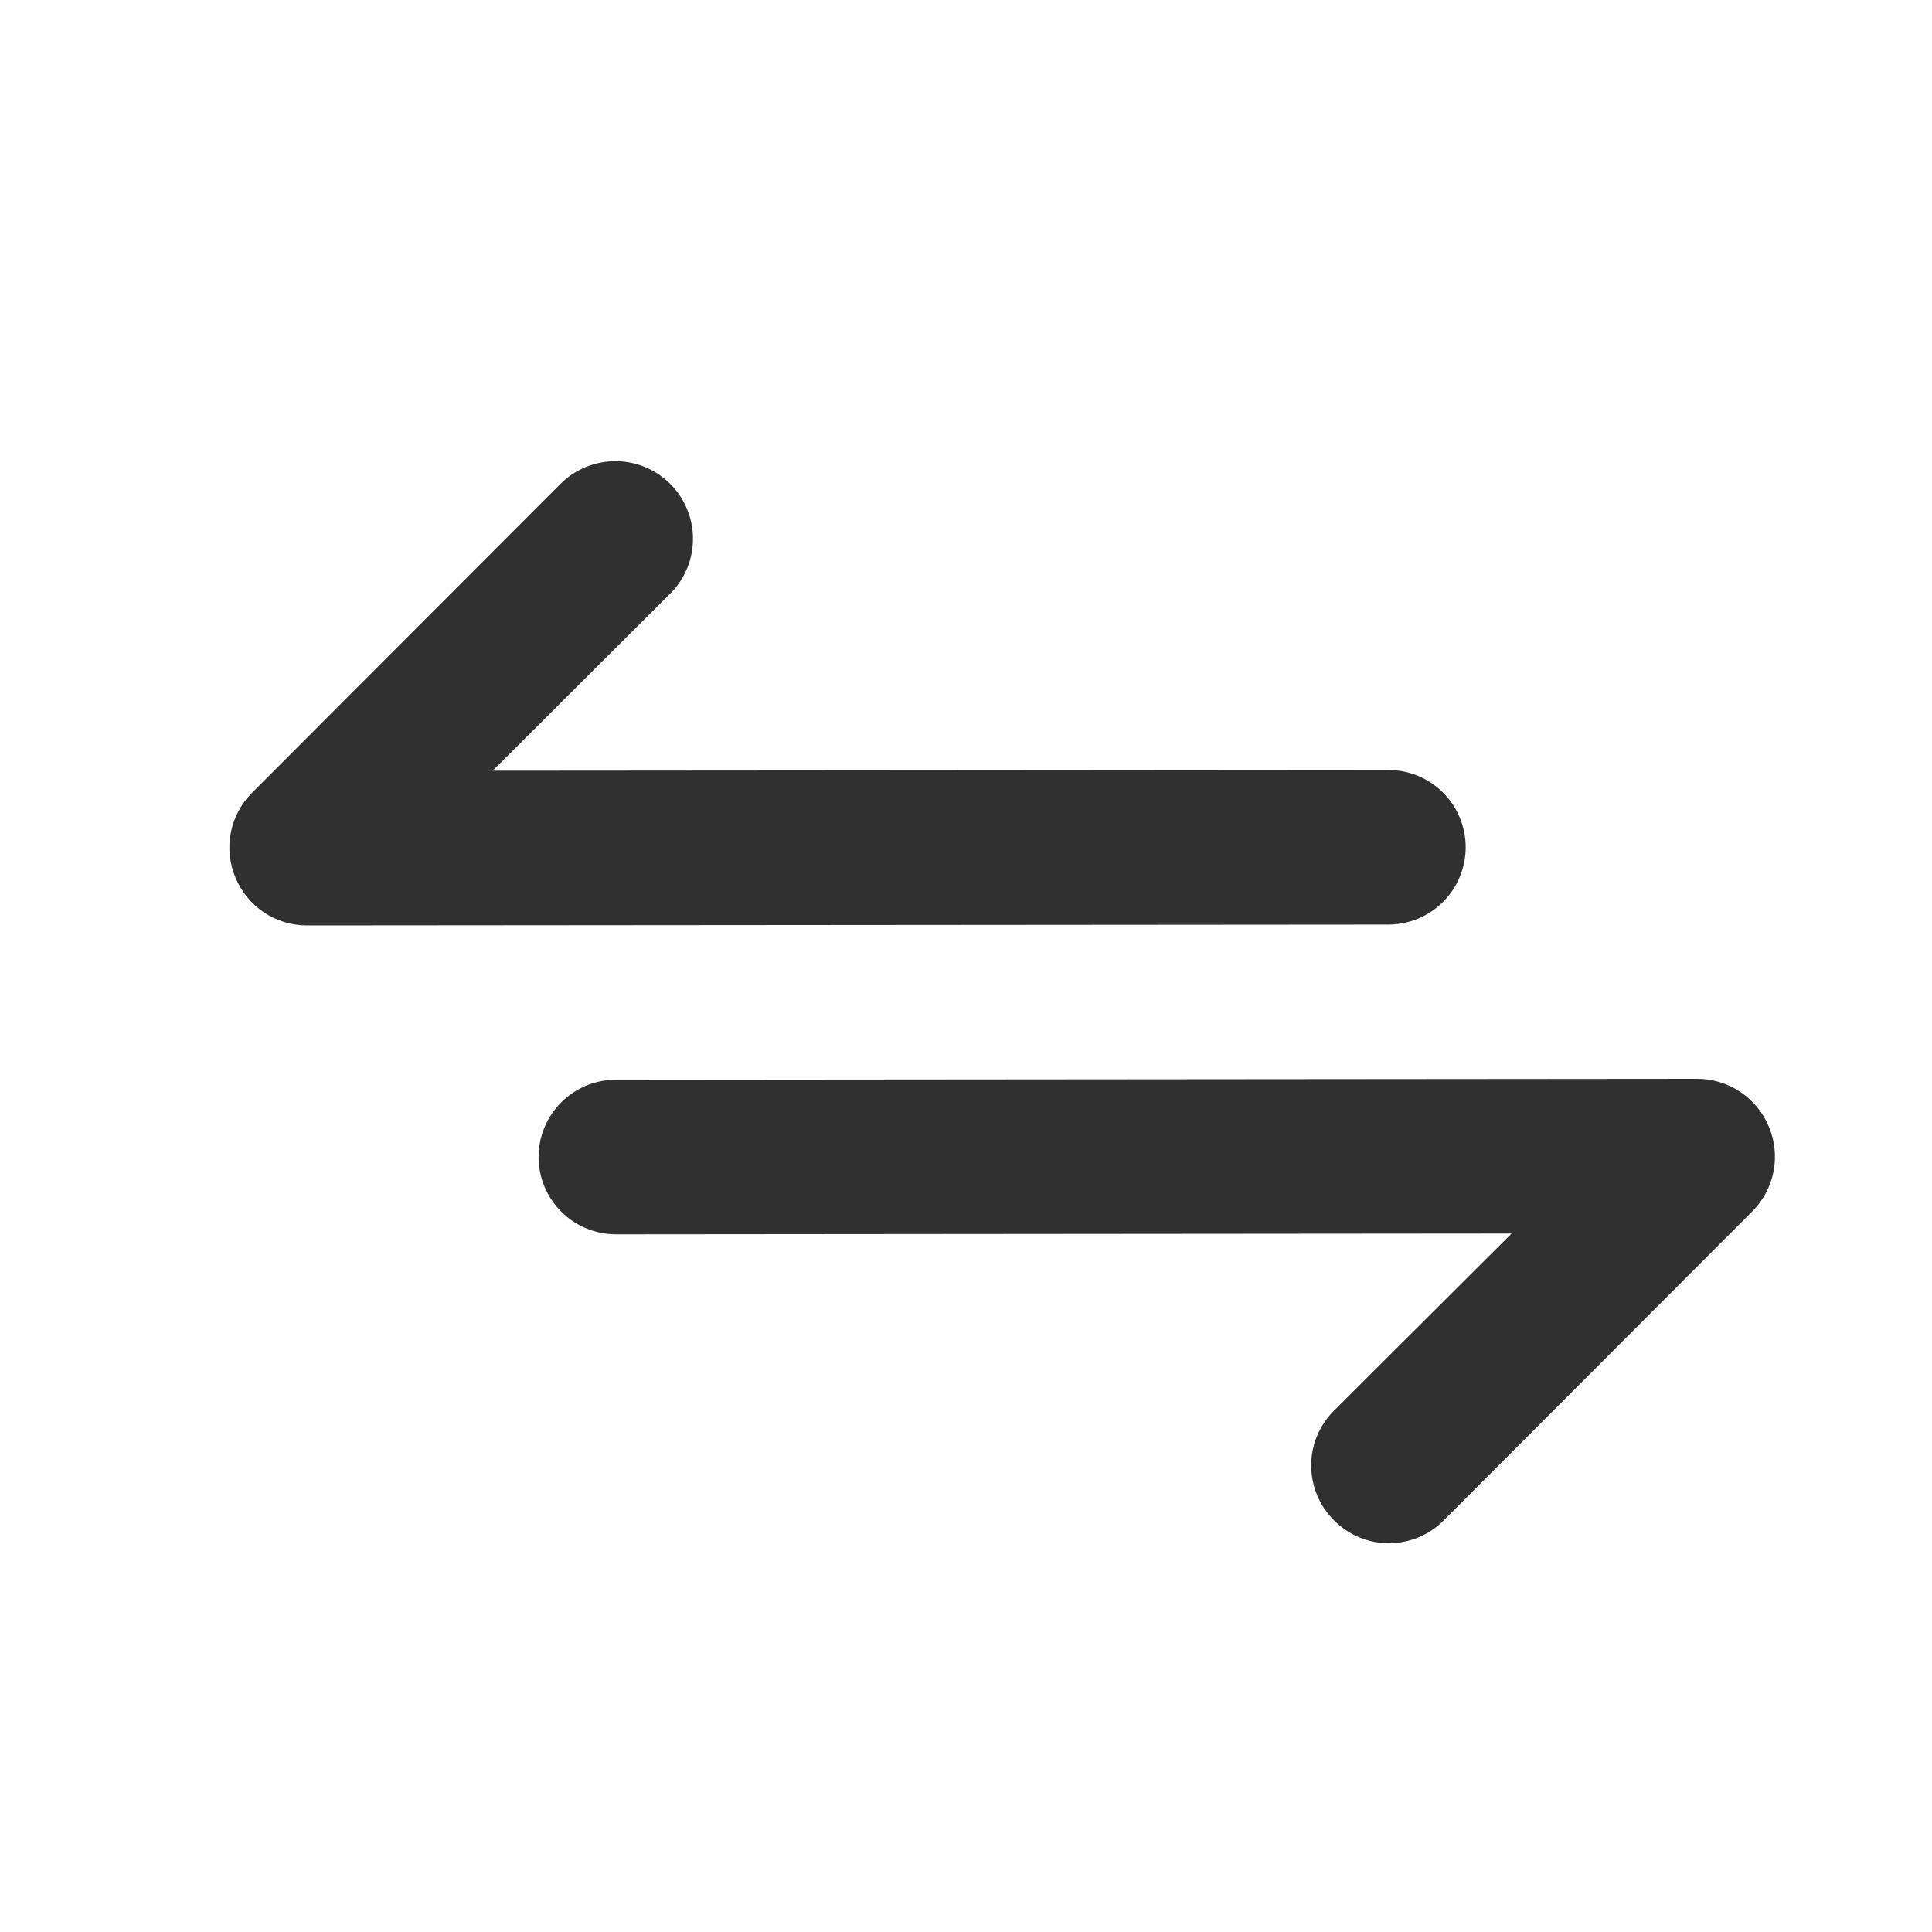 <svg width="25" height="25" viewBox="0 0 25 25" fill="none" xmlns="http://www.w3.org/2000/svg">
<path d="M18.966 10.963C18.966 10.698 18.86 10.443 18.673 10.256C18.485 10.069 18.23 9.963 17.965 9.964L6.375 9.973L8.673 7.681C8.862 7.493 8.967 7.237 8.967 6.971C8.967 6.705 8.861 6.449 8.672 6.261C8.484 6.073 8.228 5.967 7.962 5.968C7.696 5.968 7.44 6.074 7.252 6.262L3.255 10.265C3.117 10.406 3.023 10.585 2.986 10.779C2.949 10.973 2.97 11.174 3.046 11.355C3.122 11.538 3.249 11.694 3.413 11.805C3.577 11.915 3.769 11.974 3.967 11.975L17.967 11.964C18.232 11.963 18.486 11.858 18.674 11.67C18.861 11.482 18.966 11.228 18.966 10.963ZM22.889 14.58C22.814 14.397 22.686 14.241 22.522 14.131C22.359 14.021 22.166 13.961 21.968 13.96L7.968 13.972C7.703 13.972 7.449 14.077 7.262 14.265C7.074 14.453 6.969 14.707 6.969 14.972C6.969 15.238 7.075 15.492 7.263 15.679C7.45 15.867 7.705 15.972 7.97 15.972L19.56 15.962L17.262 18.254C17.168 18.347 17.094 18.458 17.043 18.58C16.992 18.702 16.966 18.832 16.967 18.964C16.967 19.096 16.993 19.227 17.044 19.349C17.095 19.471 17.169 19.581 17.263 19.674C17.356 19.768 17.467 19.842 17.589 19.893C17.71 19.944 17.841 19.97 17.973 19.969C18.105 19.969 18.236 19.943 18.358 19.892C18.48 19.841 18.59 19.767 18.683 19.673L22.68 15.67C22.818 15.529 22.912 15.351 22.95 15.156C22.987 14.963 22.966 14.762 22.889 14.58V14.58Z" fill="#303030"/>
</svg>

